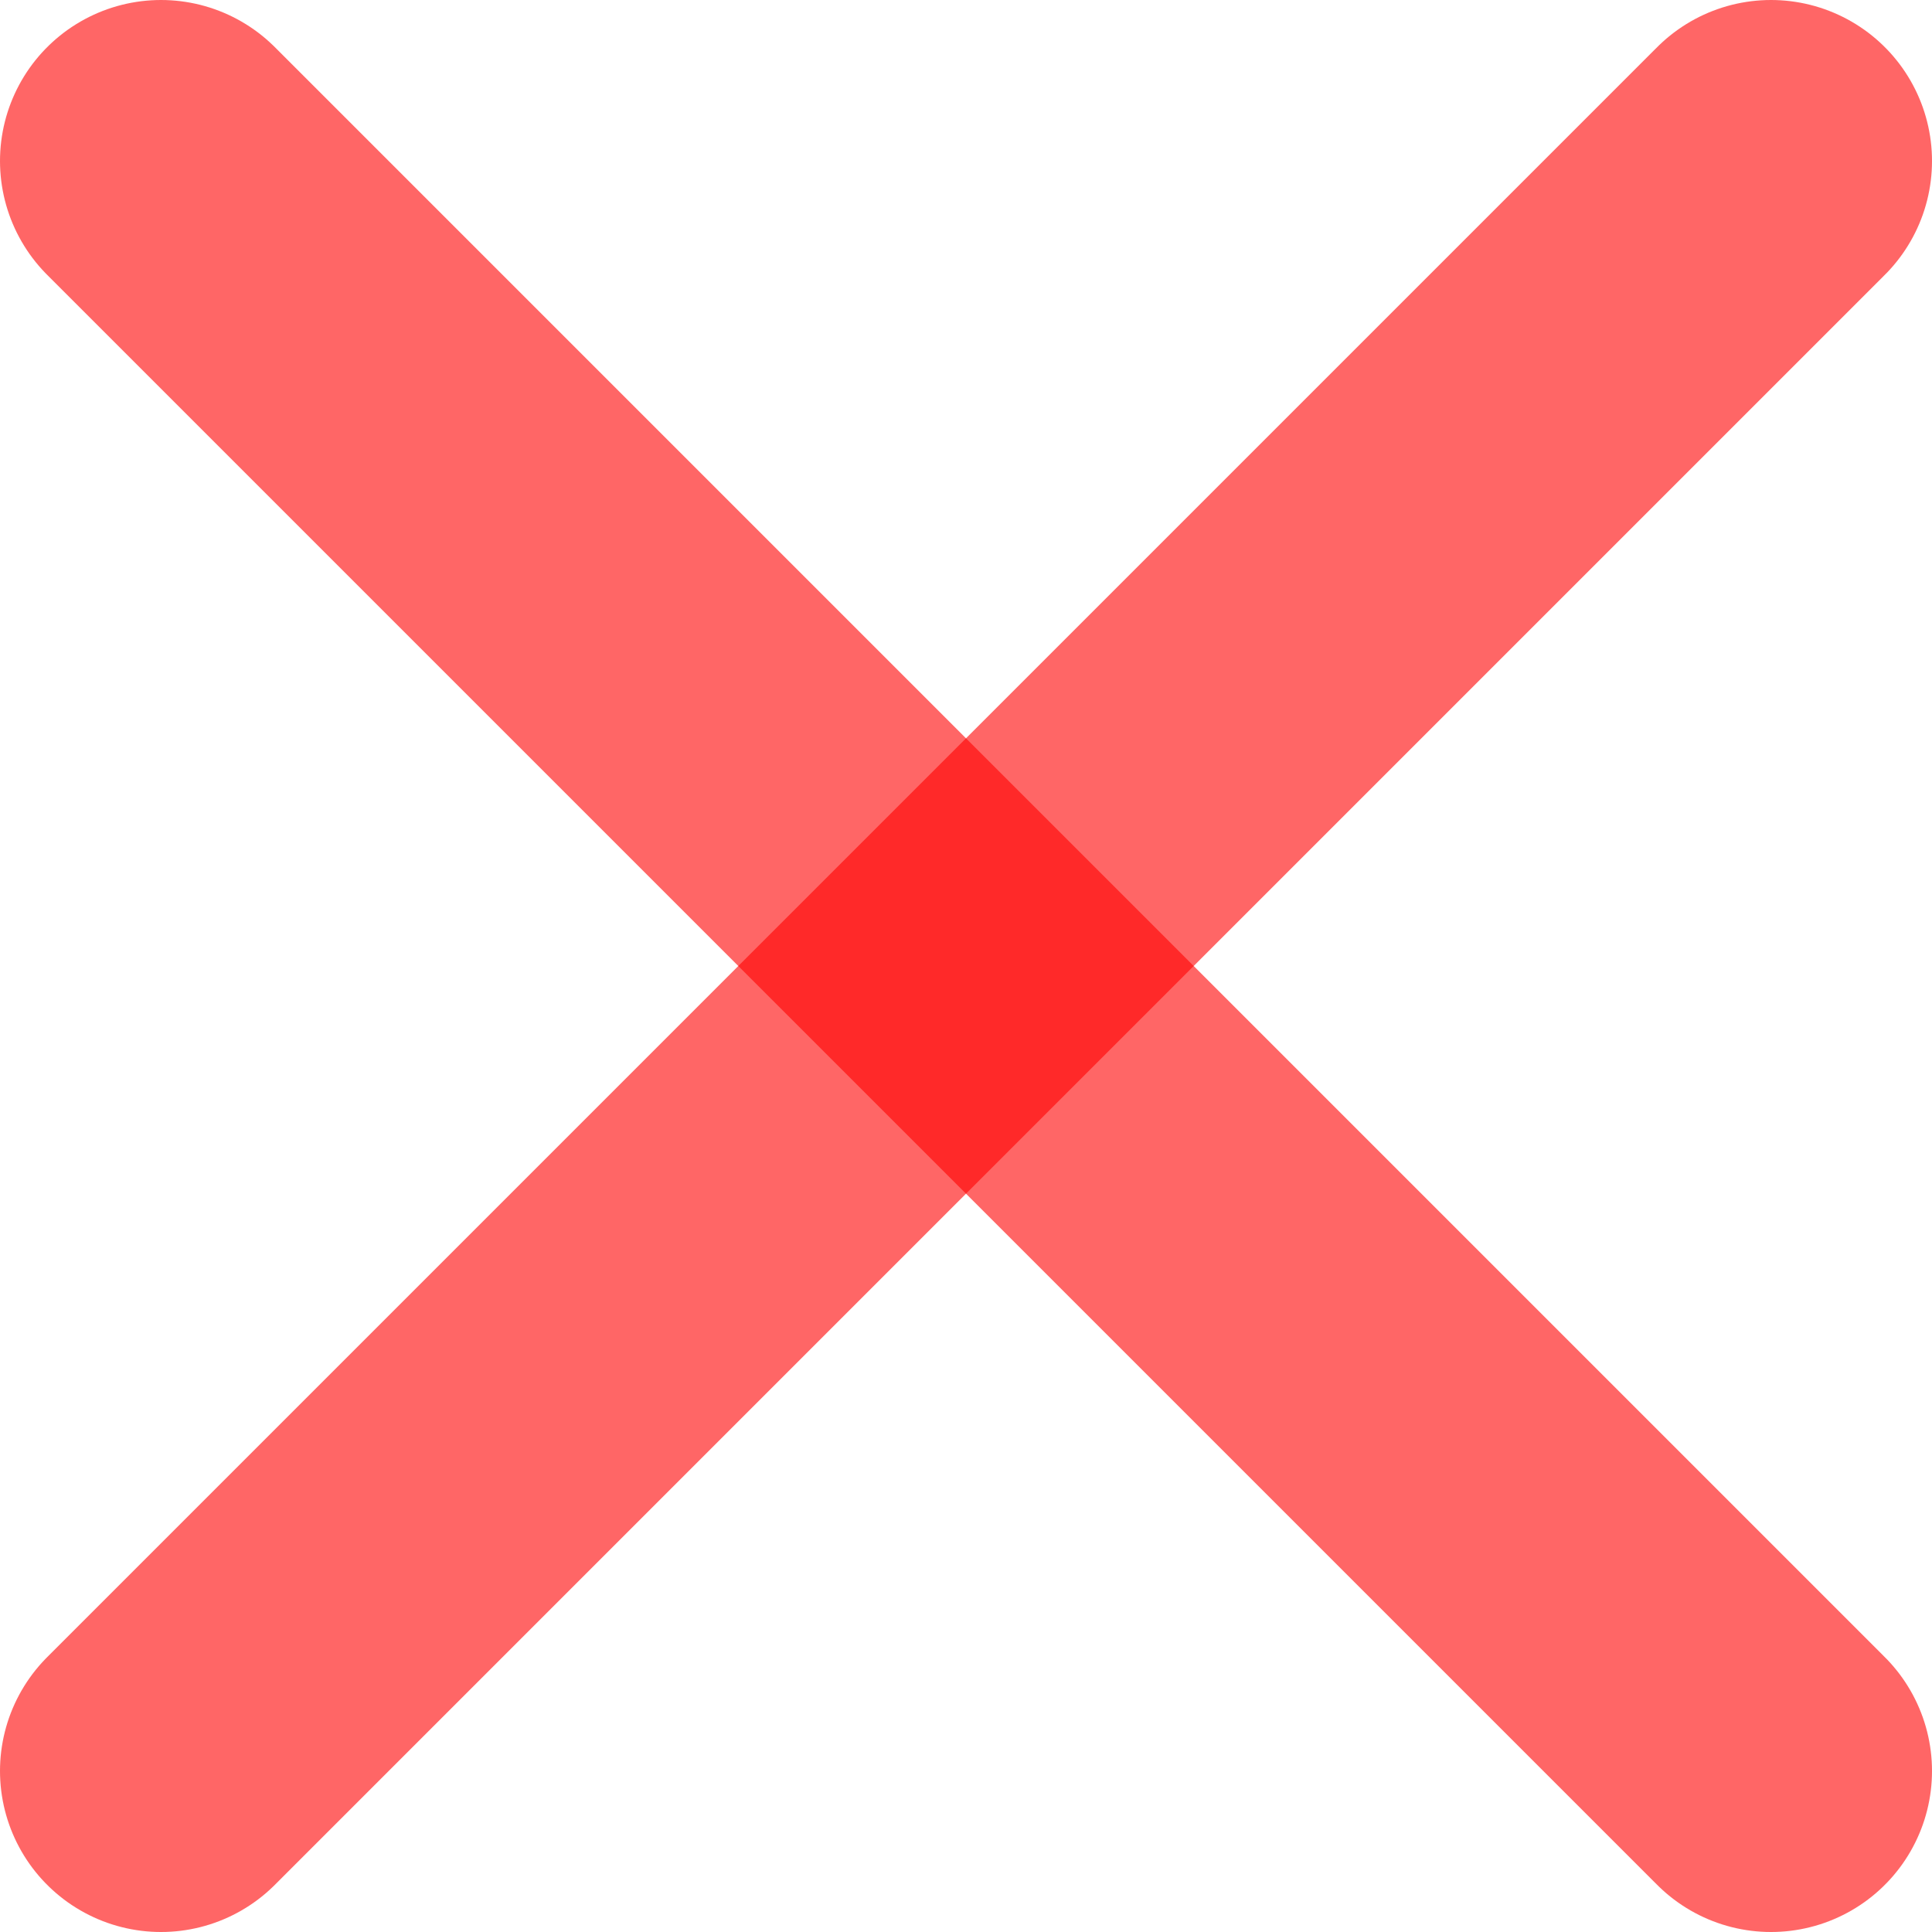 <svg width="12" height="12" viewBox="0 0 12 12" fill="none" xmlns="http://www.w3.org/2000/svg">
<path d="M11 1L1 11" stroke="#FF0000" stroke-opacity="0.6" stroke-width="2" stroke-linecap="round" stroke-linejoin="round"/>
<path d="M1 1L11 11" stroke="#FF0000" stroke-opacity="0.6" stroke-width="2" stroke-linecap="round" stroke-linejoin="round"/>
</svg>
